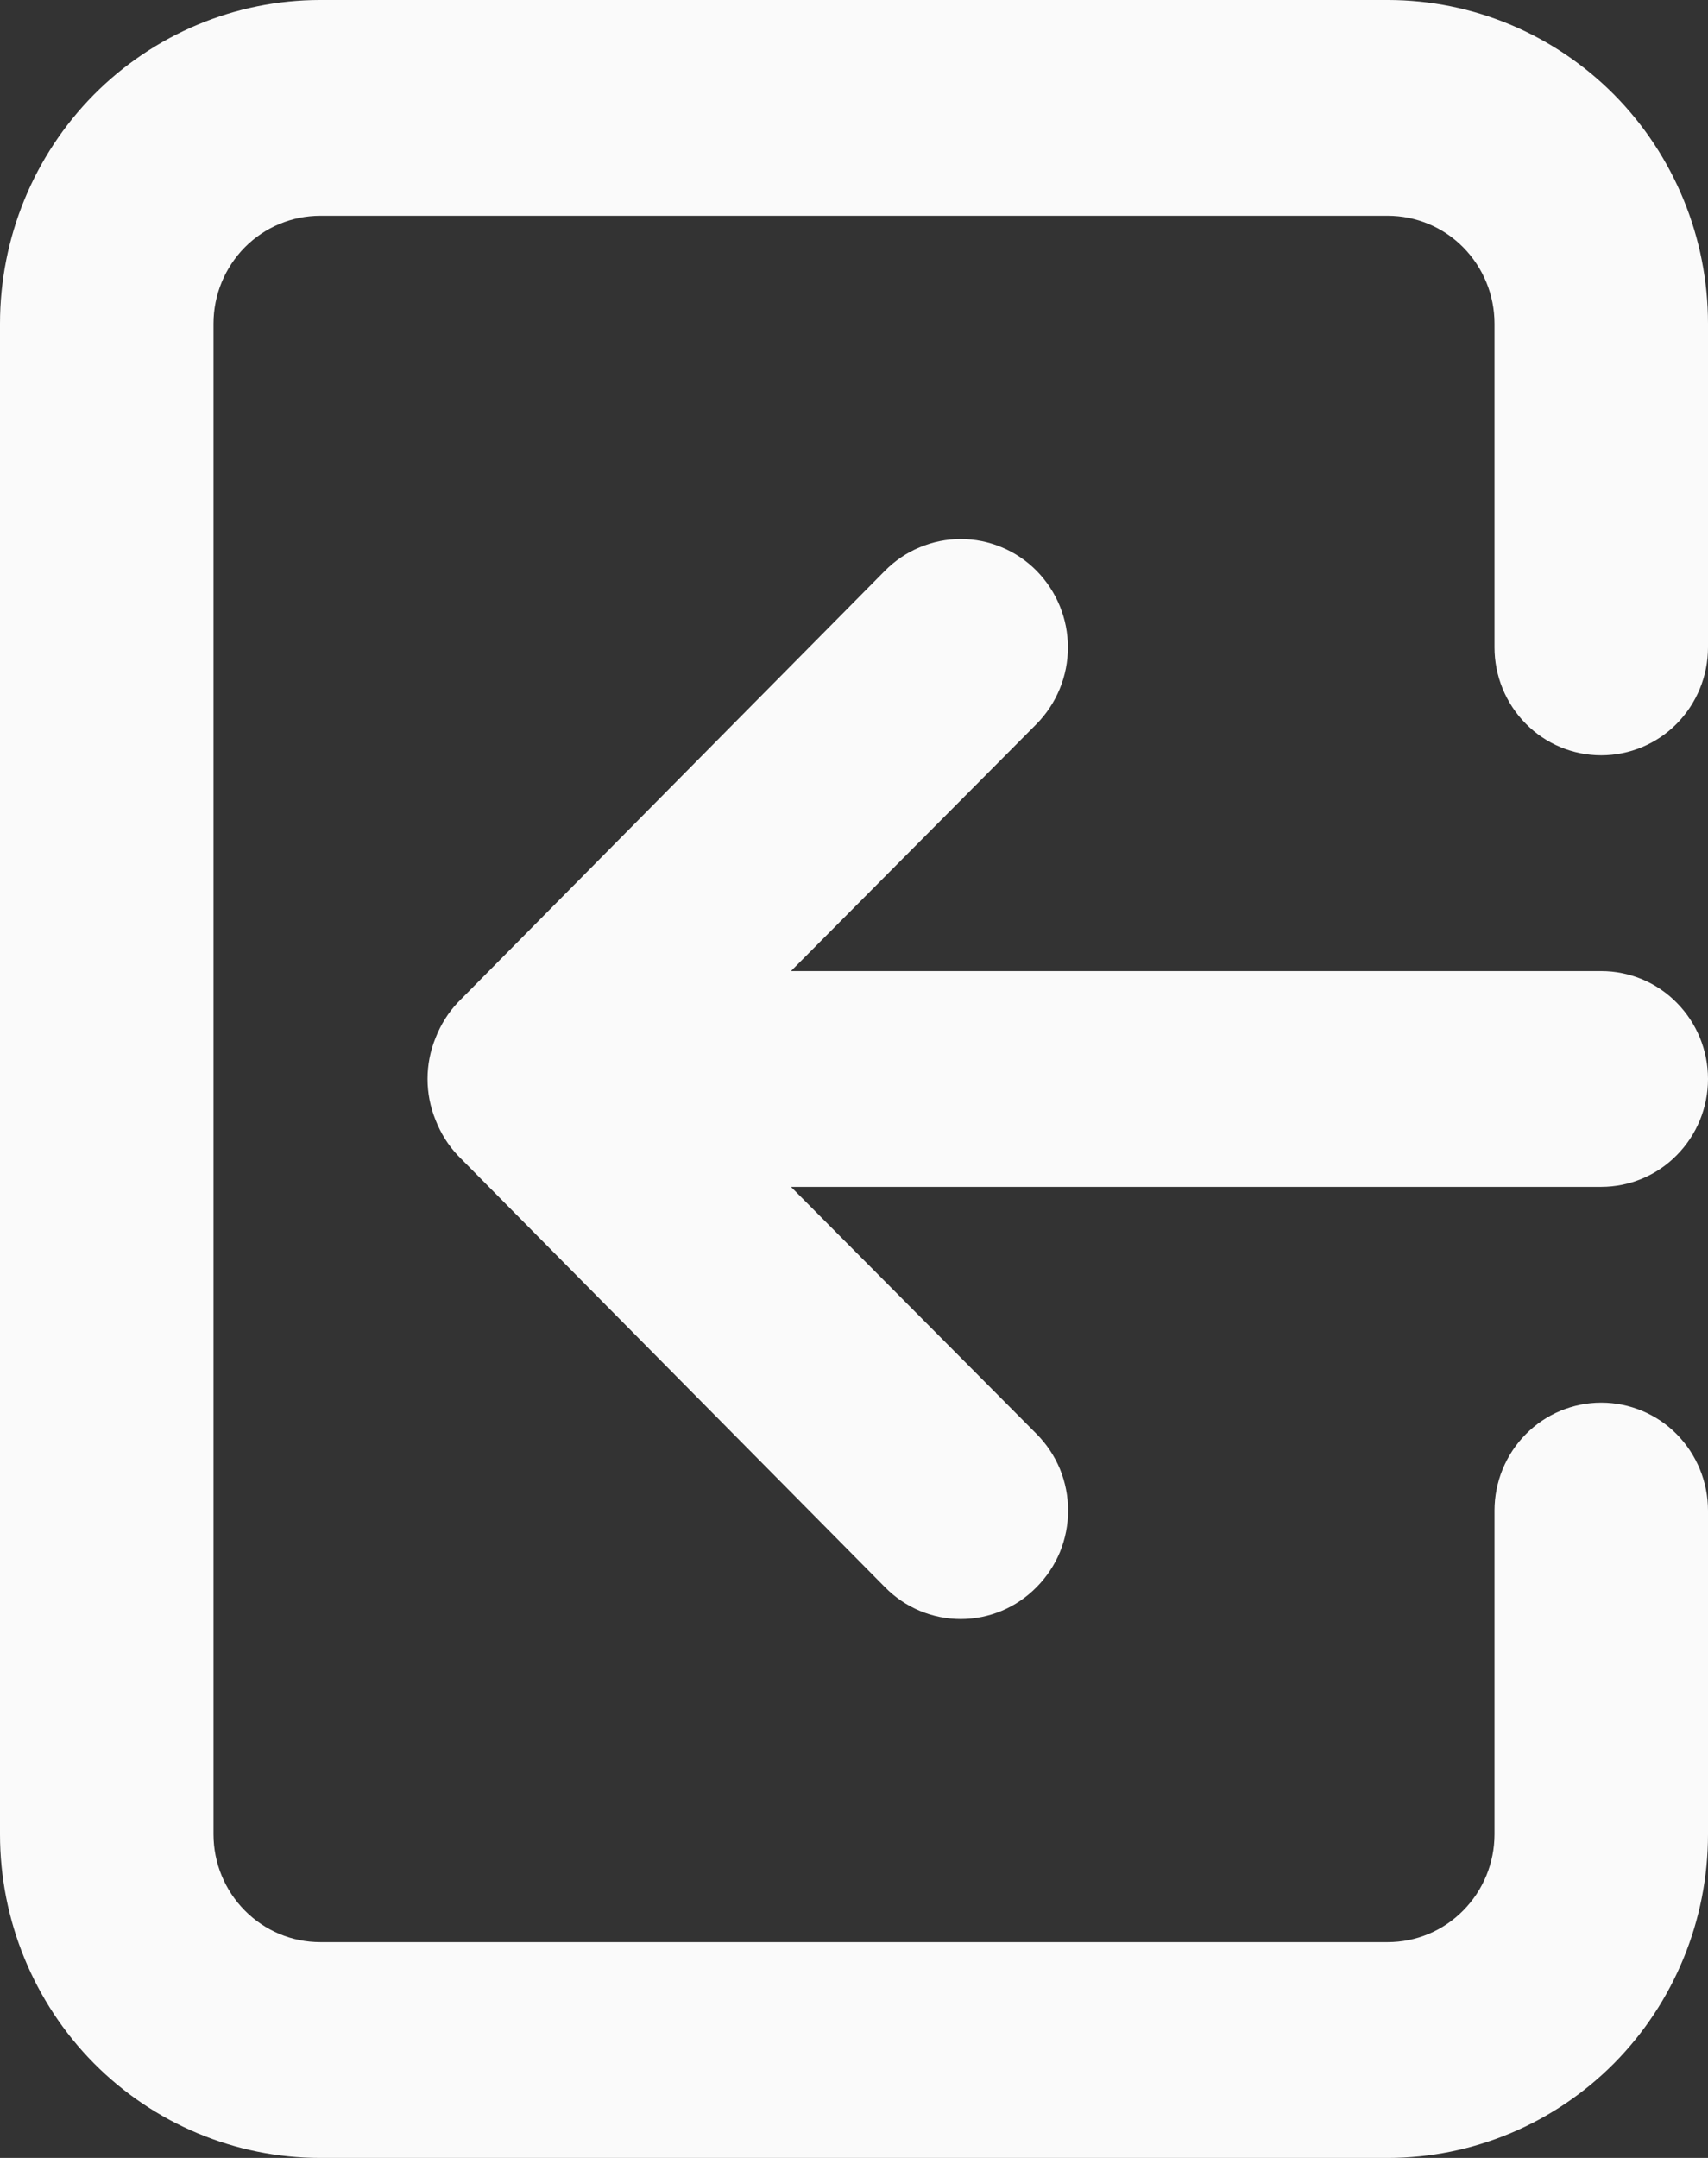<svg width="19" height="24" viewBox="0 0 19 24" fill="none" xmlns="http://www.w3.org/2000/svg">
<rect x="0" y="0" width="19" height="24" fill="#333333" stroke="none"/>
<path d="M19 12C19 12.318 18.875 12.623 18.652 12.848C18.43 13.074 18.127 13.2 17.812 13.2H8.799L11.531 15.948C11.642 16.06 11.73 16.192 11.791 16.338C11.851 16.485 11.882 16.642 11.882 16.8C11.882 16.958 11.851 17.115 11.791 17.262C11.73 17.408 11.642 17.54 11.531 17.652C11.42 17.765 11.289 17.854 11.144 17.915C10.999 17.976 10.844 18.007 10.688 18.007C10.531 18.007 10.376 17.976 10.231 17.915C10.086 17.854 9.955 17.765 9.844 17.652L5.094 12.852C4.986 12.738 4.902 12.603 4.845 12.456C4.726 12.164 4.726 11.836 4.845 11.544C4.902 11.397 4.986 11.262 5.094 11.148L9.844 6.348C9.955 6.236 10.086 6.147 10.231 6.087C10.376 6.026 10.531 5.995 10.688 5.995C10.844 5.995 10.999 6.026 11.144 6.087C11.289 6.147 11.42 6.236 11.531 6.348C11.641 6.46 11.729 6.593 11.789 6.739C11.849 6.885 11.88 7.042 11.88 7.2C11.88 7.358 11.849 7.515 11.789 7.661C11.729 7.807 11.641 7.94 11.531 8.052L8.799 10.8H17.812C18.127 10.8 18.43 10.926 18.652 11.152C18.875 11.377 19 11.682 19 12ZM3.562 0H15.438C16.382 0 17.288 0.379 17.957 1.054C18.625 1.73 19 2.645 19 3.6V7.2C19 7.518 18.875 7.823 18.652 8.049C18.43 8.274 18.127 8.4 17.812 8.4C17.498 8.4 17.195 8.274 16.973 8.049C16.75 7.823 16.625 7.518 16.625 7.2V3.6C16.625 3.282 16.5 2.977 16.277 2.751C16.055 2.526 15.752 2.4 15.438 2.4H3.562C3.248 2.4 2.946 2.526 2.723 2.751C2.5 2.977 2.375 3.282 2.375 3.6V20.4C2.375 20.718 2.5 21.023 2.723 21.248C2.946 21.474 3.248 21.6 3.562 21.6H15.438C15.752 21.6 16.055 21.474 16.277 21.248C16.5 21.023 16.625 20.718 16.625 20.4V16.8C16.625 16.482 16.75 16.177 16.973 15.951C17.195 15.726 17.498 15.6 17.812 15.6C18.127 15.6 18.43 15.726 18.652 15.951C18.875 16.177 19 16.482 19 16.8V20.4C19 21.355 18.625 22.27 17.957 22.946C17.288 23.621 16.382 24 15.438 24H3.562C2.618 24 1.712 23.621 1.043 22.946C0.375 22.27 0 21.355 0 20.4V3.6C0 2.645 0.375 1.73 1.043 1.054C1.712 0.379 2.618 0 3.562 0Z" fill="#FAFAFA"/>
</svg>
